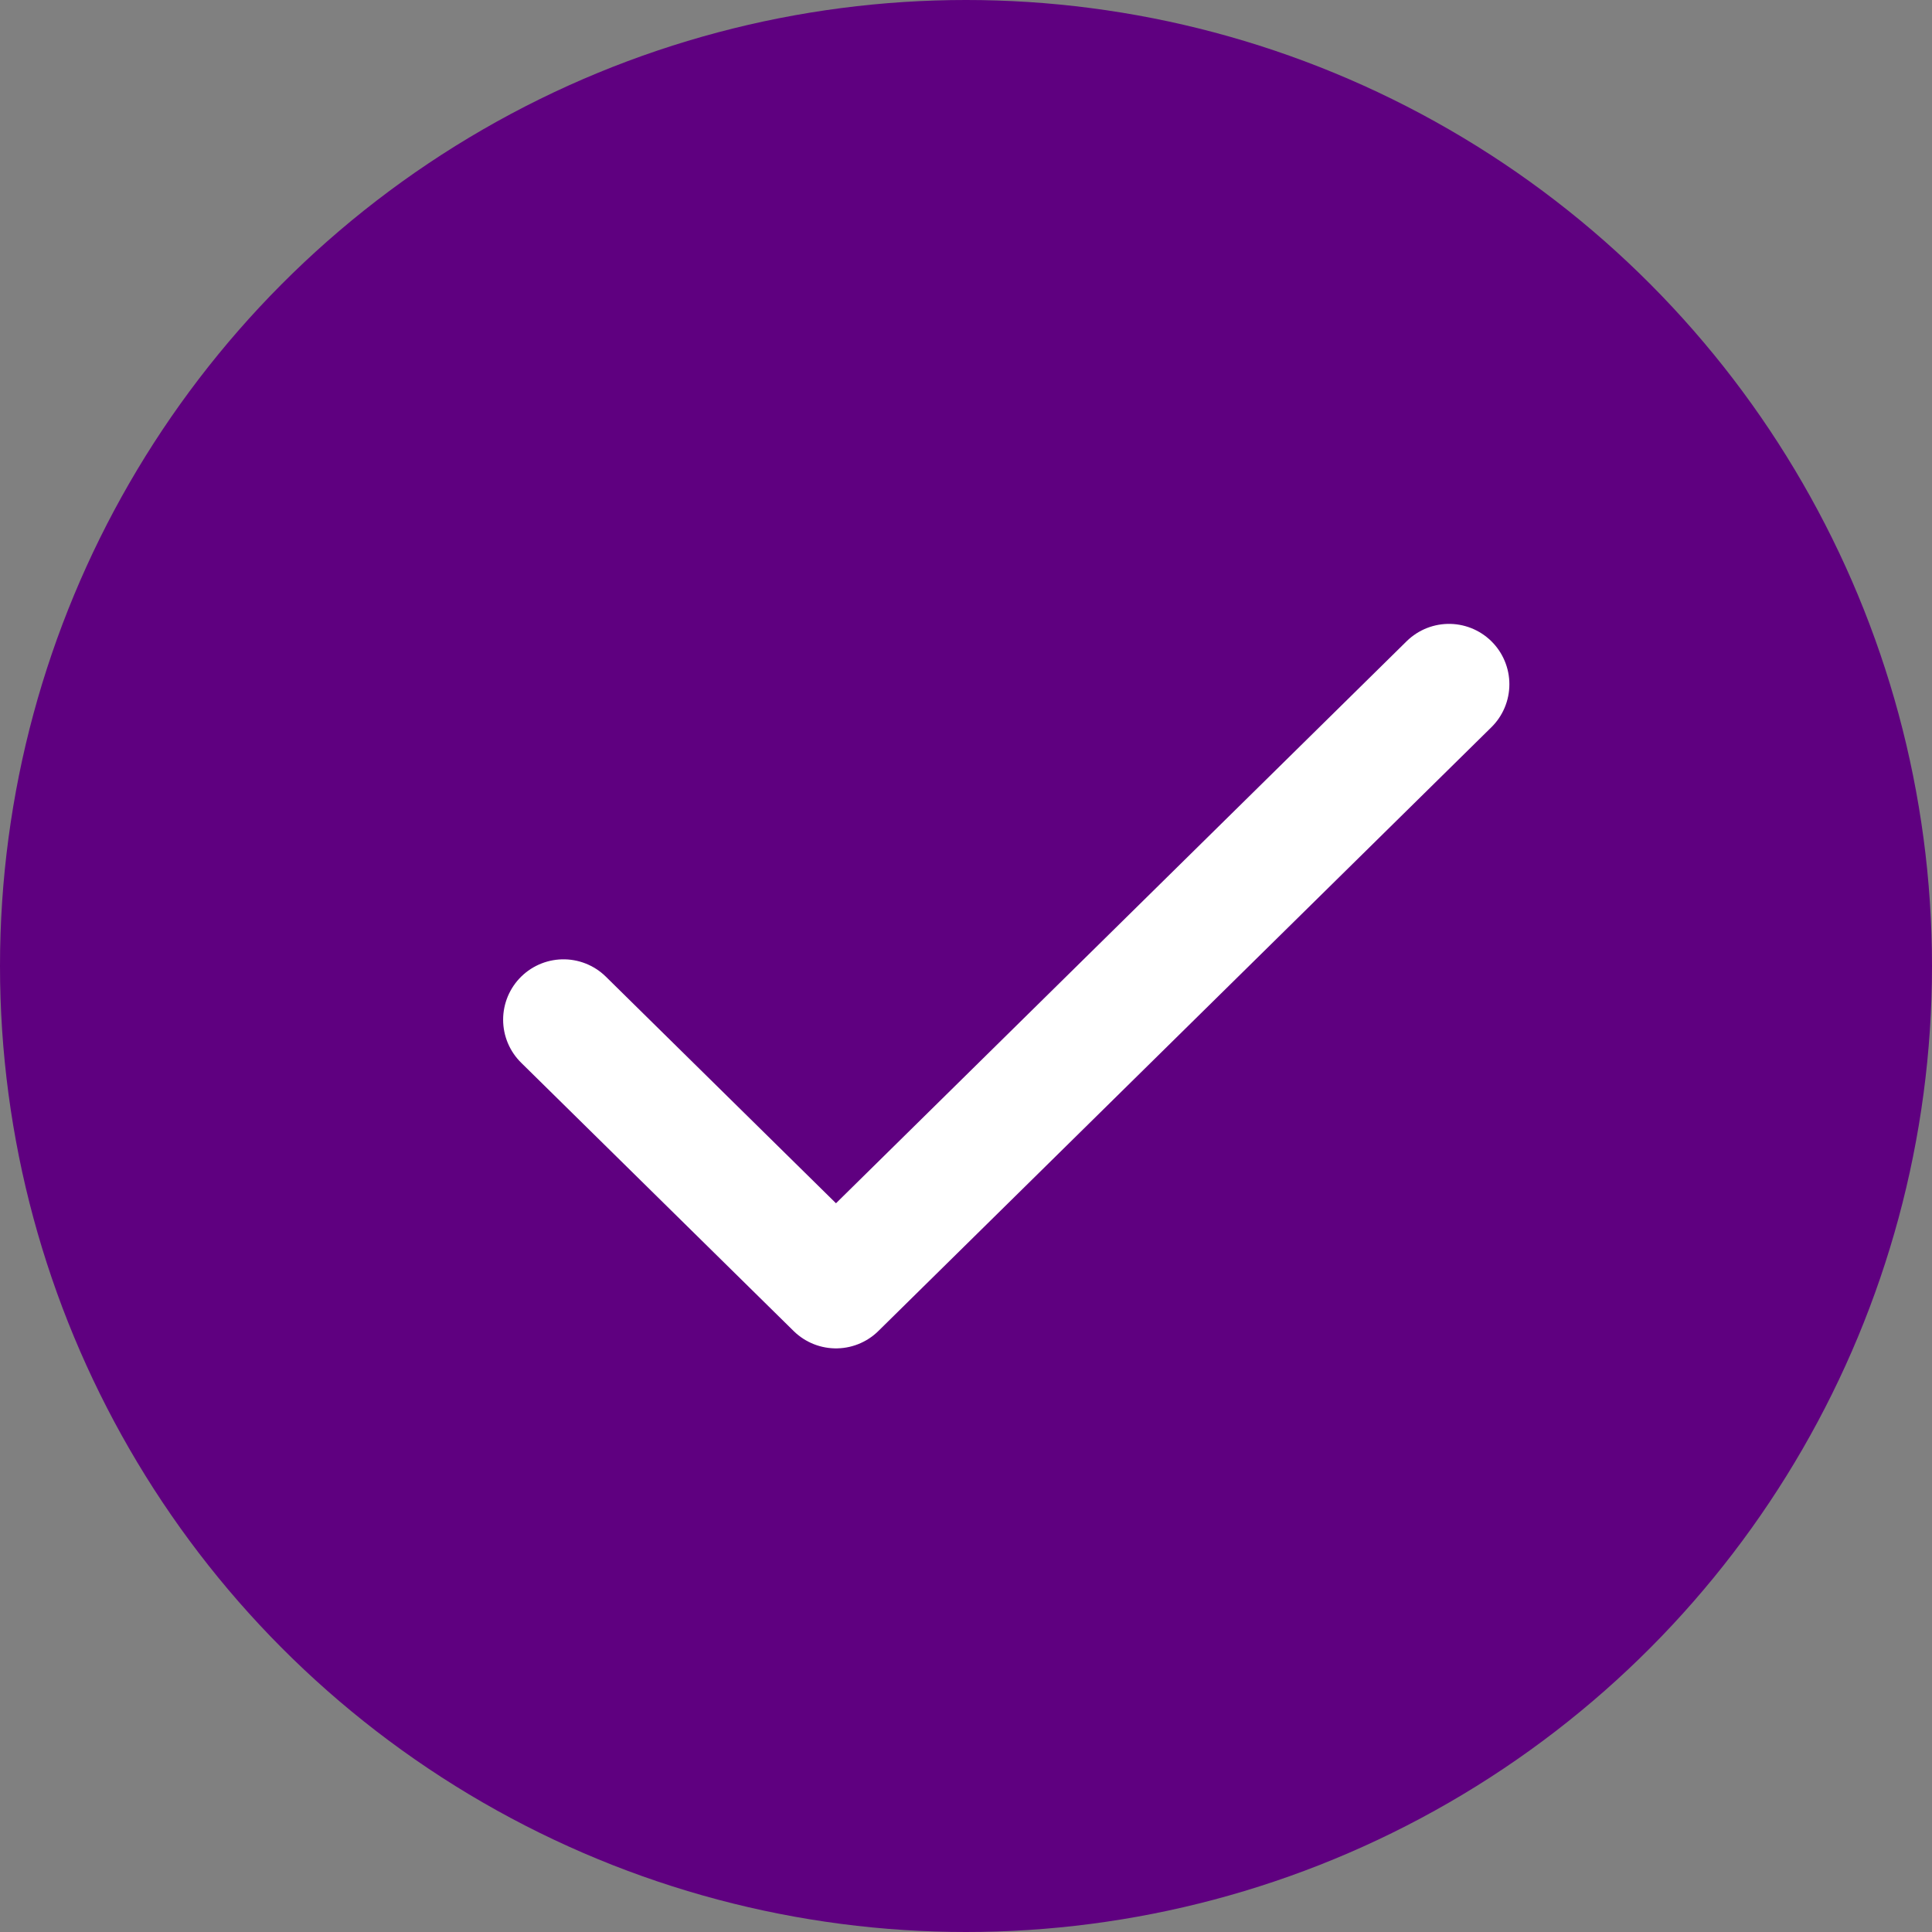<svg xmlns="http://www.w3.org/2000/svg" width="24" height="24" viewBox="0 0 24 24">
    <rect x="0" y="0" width="24" height="24" fill="#808080" stroke="none"/>
    <g fill="none" fill-rule="evenodd">
        <g>
            <g>
                <g>
                    <g transform="translate(-176, -1090) translate(100, 936) translate(60, 142) translate(16, 12)">
                        <circle cx="12" cy="12" r="12" fill="#5F0080"/>
                        <path stroke="#FFF" stroke-linecap="round" stroke-linejoin="round" stroke-width="1.5" d="M7 12.667L10.385 16 18 8.5"/>
                    </g>
                </g>
            </g>
        </g>
    </g>
</svg>
